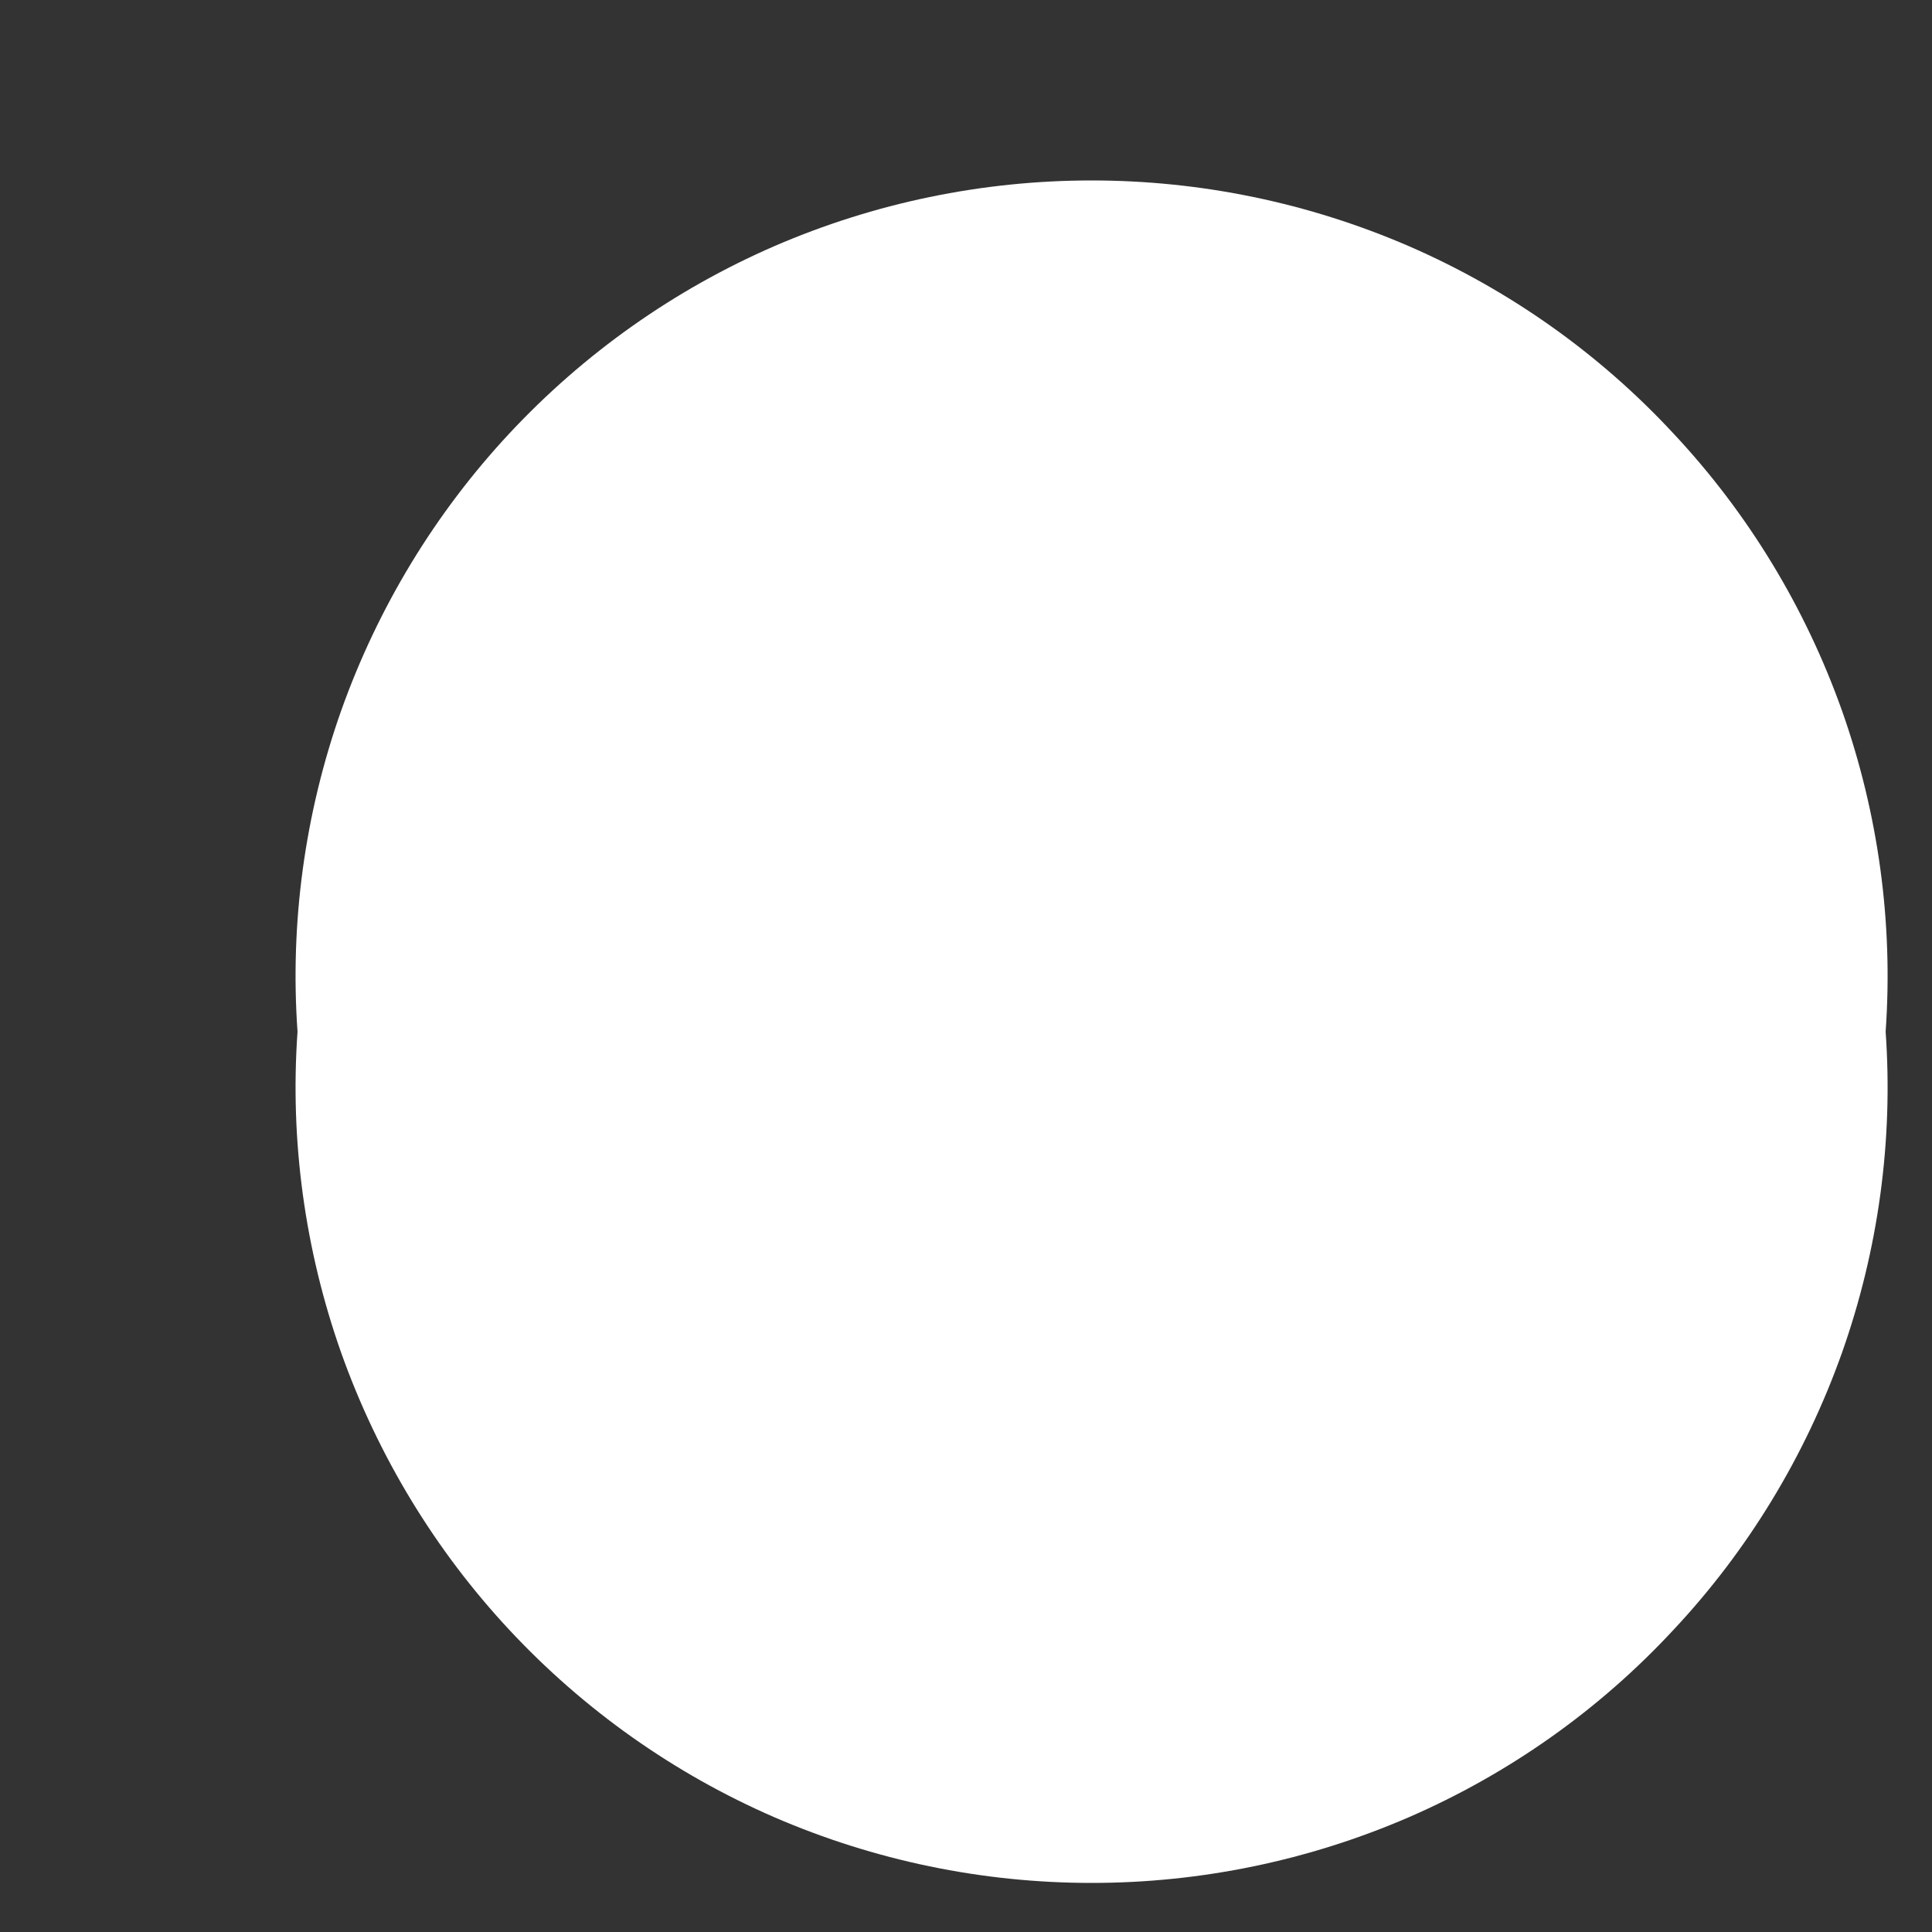 <?xml version="1.0" encoding="UTF-8" standalone="no"?><svg width='5' height='5' viewBox='0 0 5 5' fill='none' xmlns='http://www.w3.org/2000/svg'>
<rect x="0" y="0" width="5" height="5" fill="#333333" stroke="none"/>
<path d='M4.88 2.67C4.9 2.952 4.861 3.235 4.767 3.501C4.672 3.768 4.524 4.012 4.331 4.218C4.139 4.425 3.906 4.59 3.646 4.703C3.387 4.815 3.108 4.873 2.825 4.873C2.542 4.873 2.263 4.815 2.004 4.703C1.744 4.59 1.511 4.425 1.318 4.218C1.126 4.012 0.978 3.768 0.883 3.501C0.789 3.235 0.75 2.952 0.77 2.67C0.75 2.388 0.789 2.105 0.883 1.839C0.978 1.572 1.126 1.328 1.318 1.122C1.511 0.915 1.744 0.75 2.004 0.637C2.263 0.525 2.542 0.467 2.825 0.467C3.108 0.467 3.387 0.525 3.646 0.637C3.906 0.75 4.139 0.915 4.331 1.122C4.524 1.328 4.672 1.572 4.767 1.839C4.861 2.105 4.9 2.388 4.88 2.67Z' fill='white'/>
</svg>
